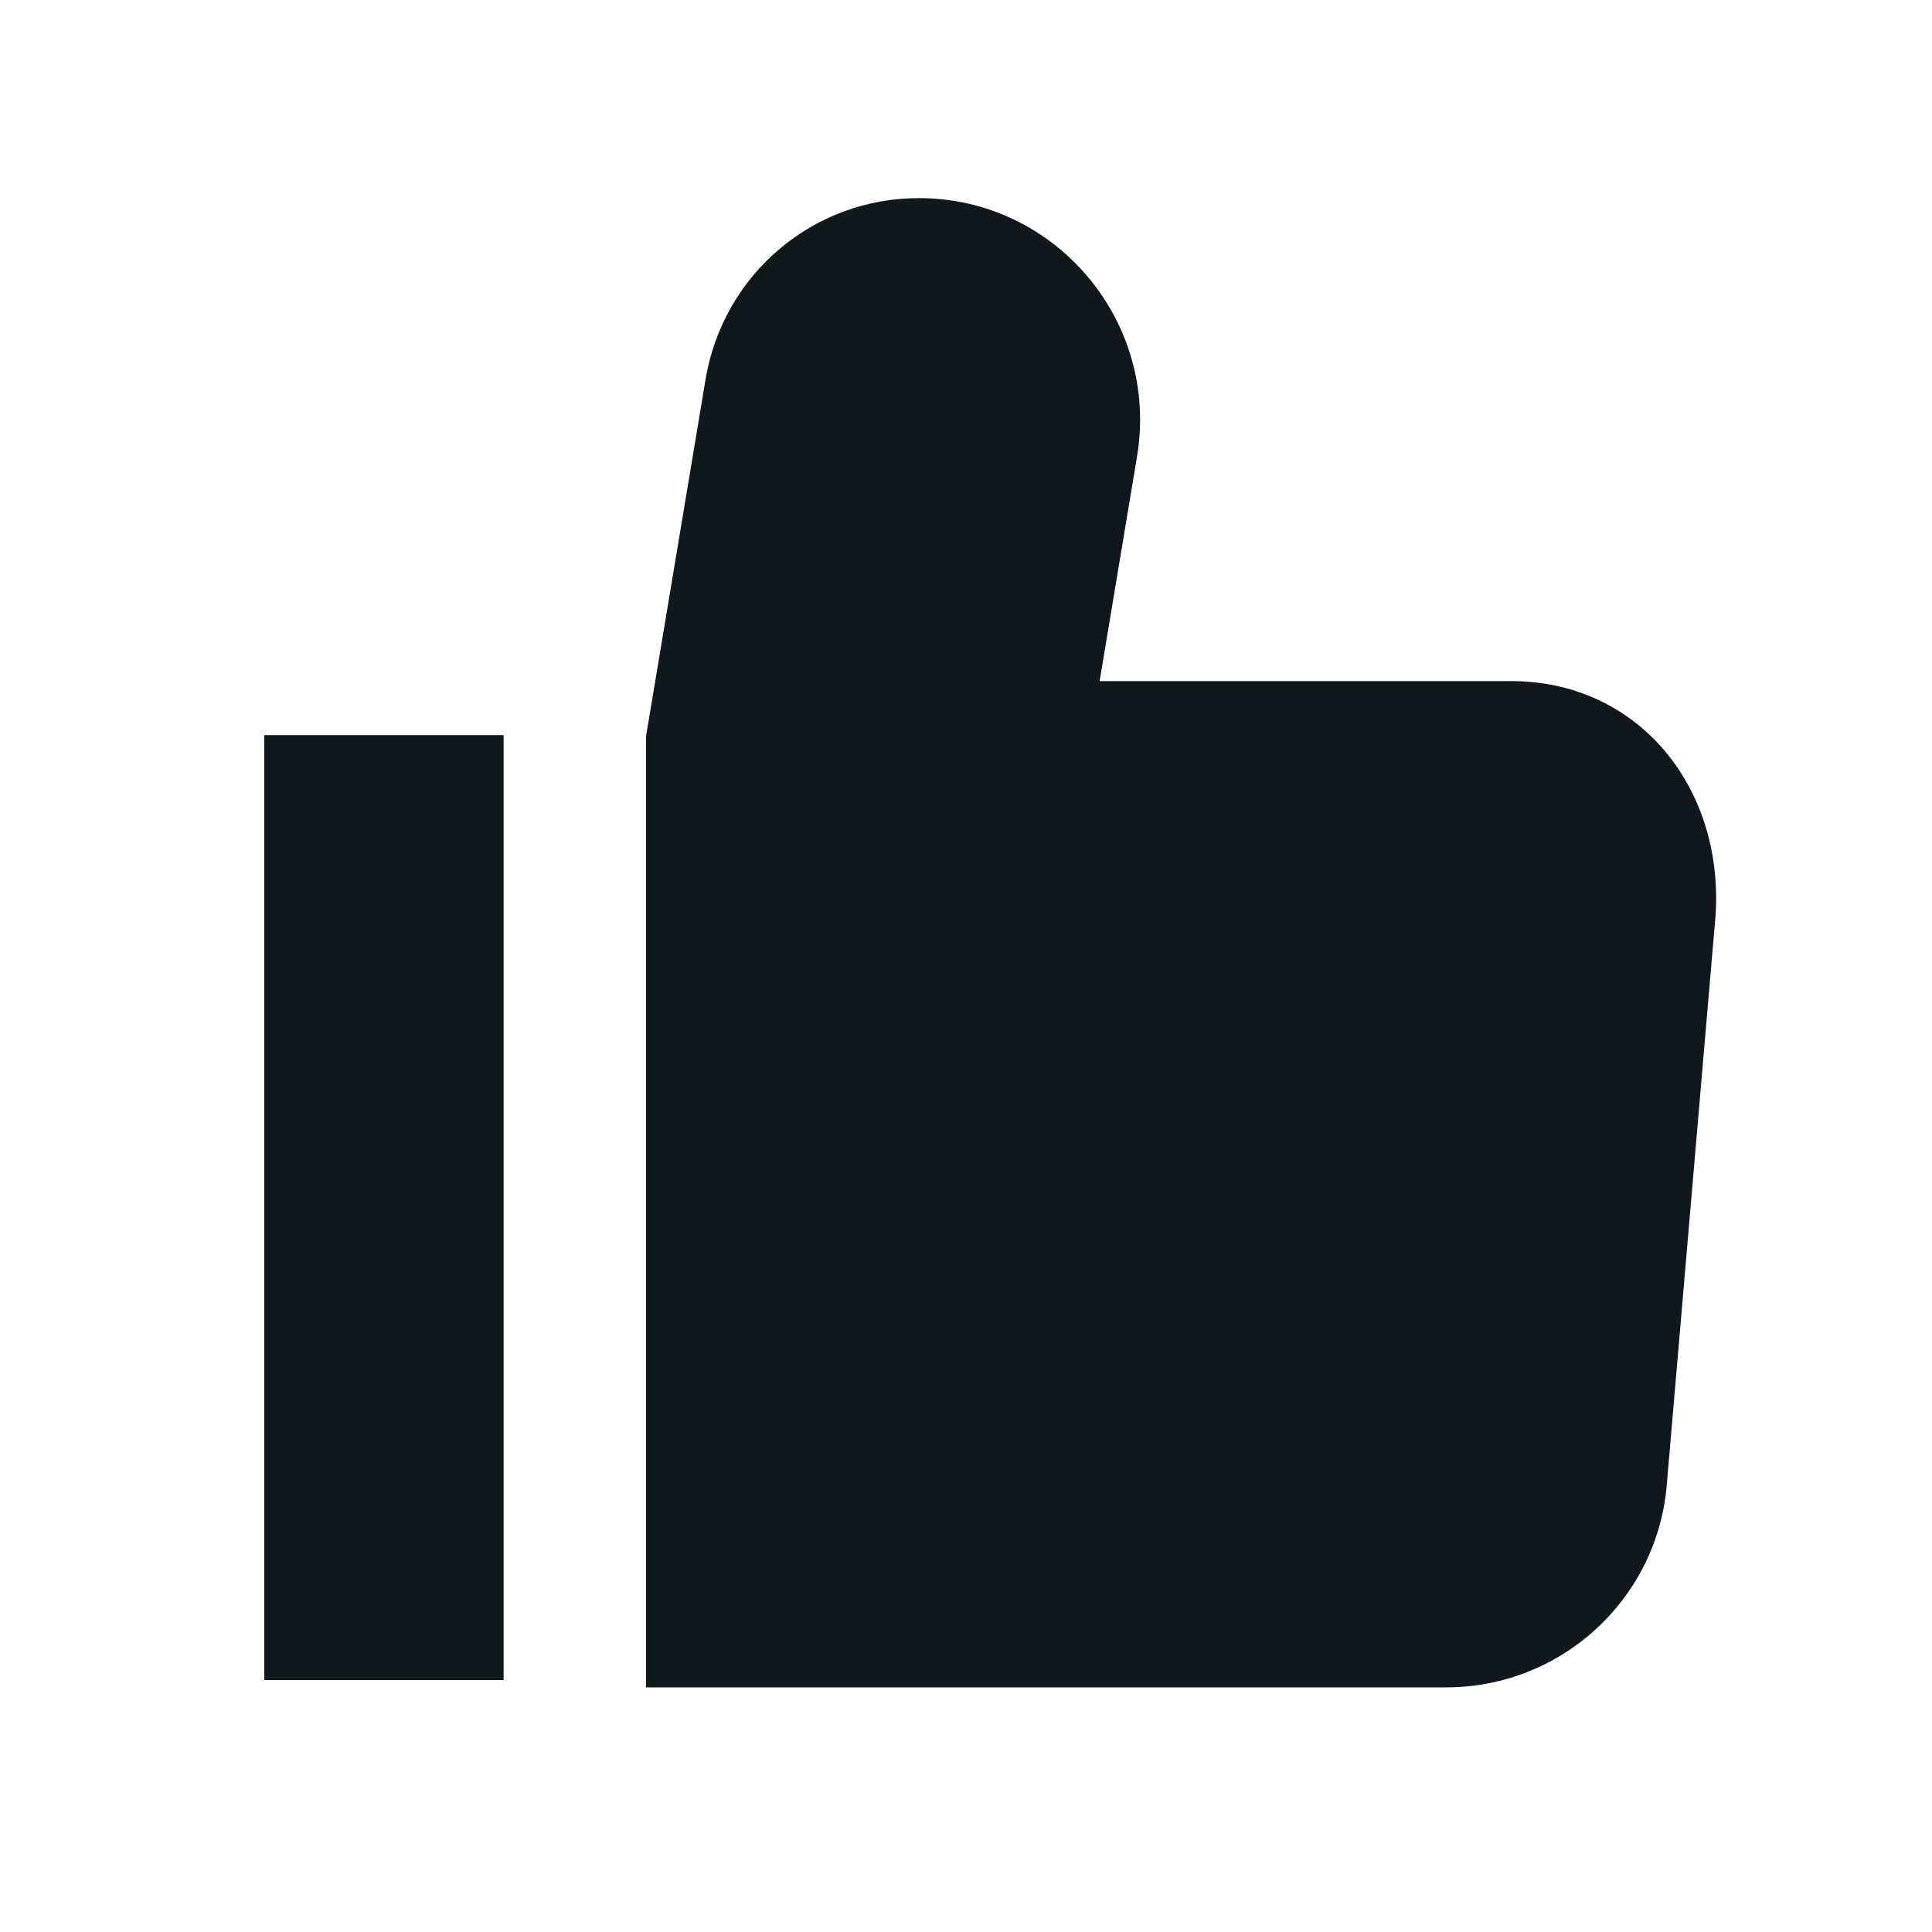 <svg width="24" height="24" viewBox="0 0 24 24" fill="none" xmlns="http://www.w3.org/2000/svg">
<path d="M8.766 4.705C8.987 3.408 10.096 2.461 11.415 2.461C13.111 2.461 14.4 3.989 14.126 5.662L13.66 8.461H18.775C19.6 8.461 20.292 8.825 20.745 9.408C21.188 9.979 21.378 10.724 21.302 11.481L20.702 18.484C20.564 19.889 19.38 20.961 17.965 20.961H8.025V9.149L8.766 4.705Z" fill="#10181B"/>
<path d="M3.283 9.132H6.256V20.87H3.283V9.132Z" fill="#10181B"/>
</svg>
